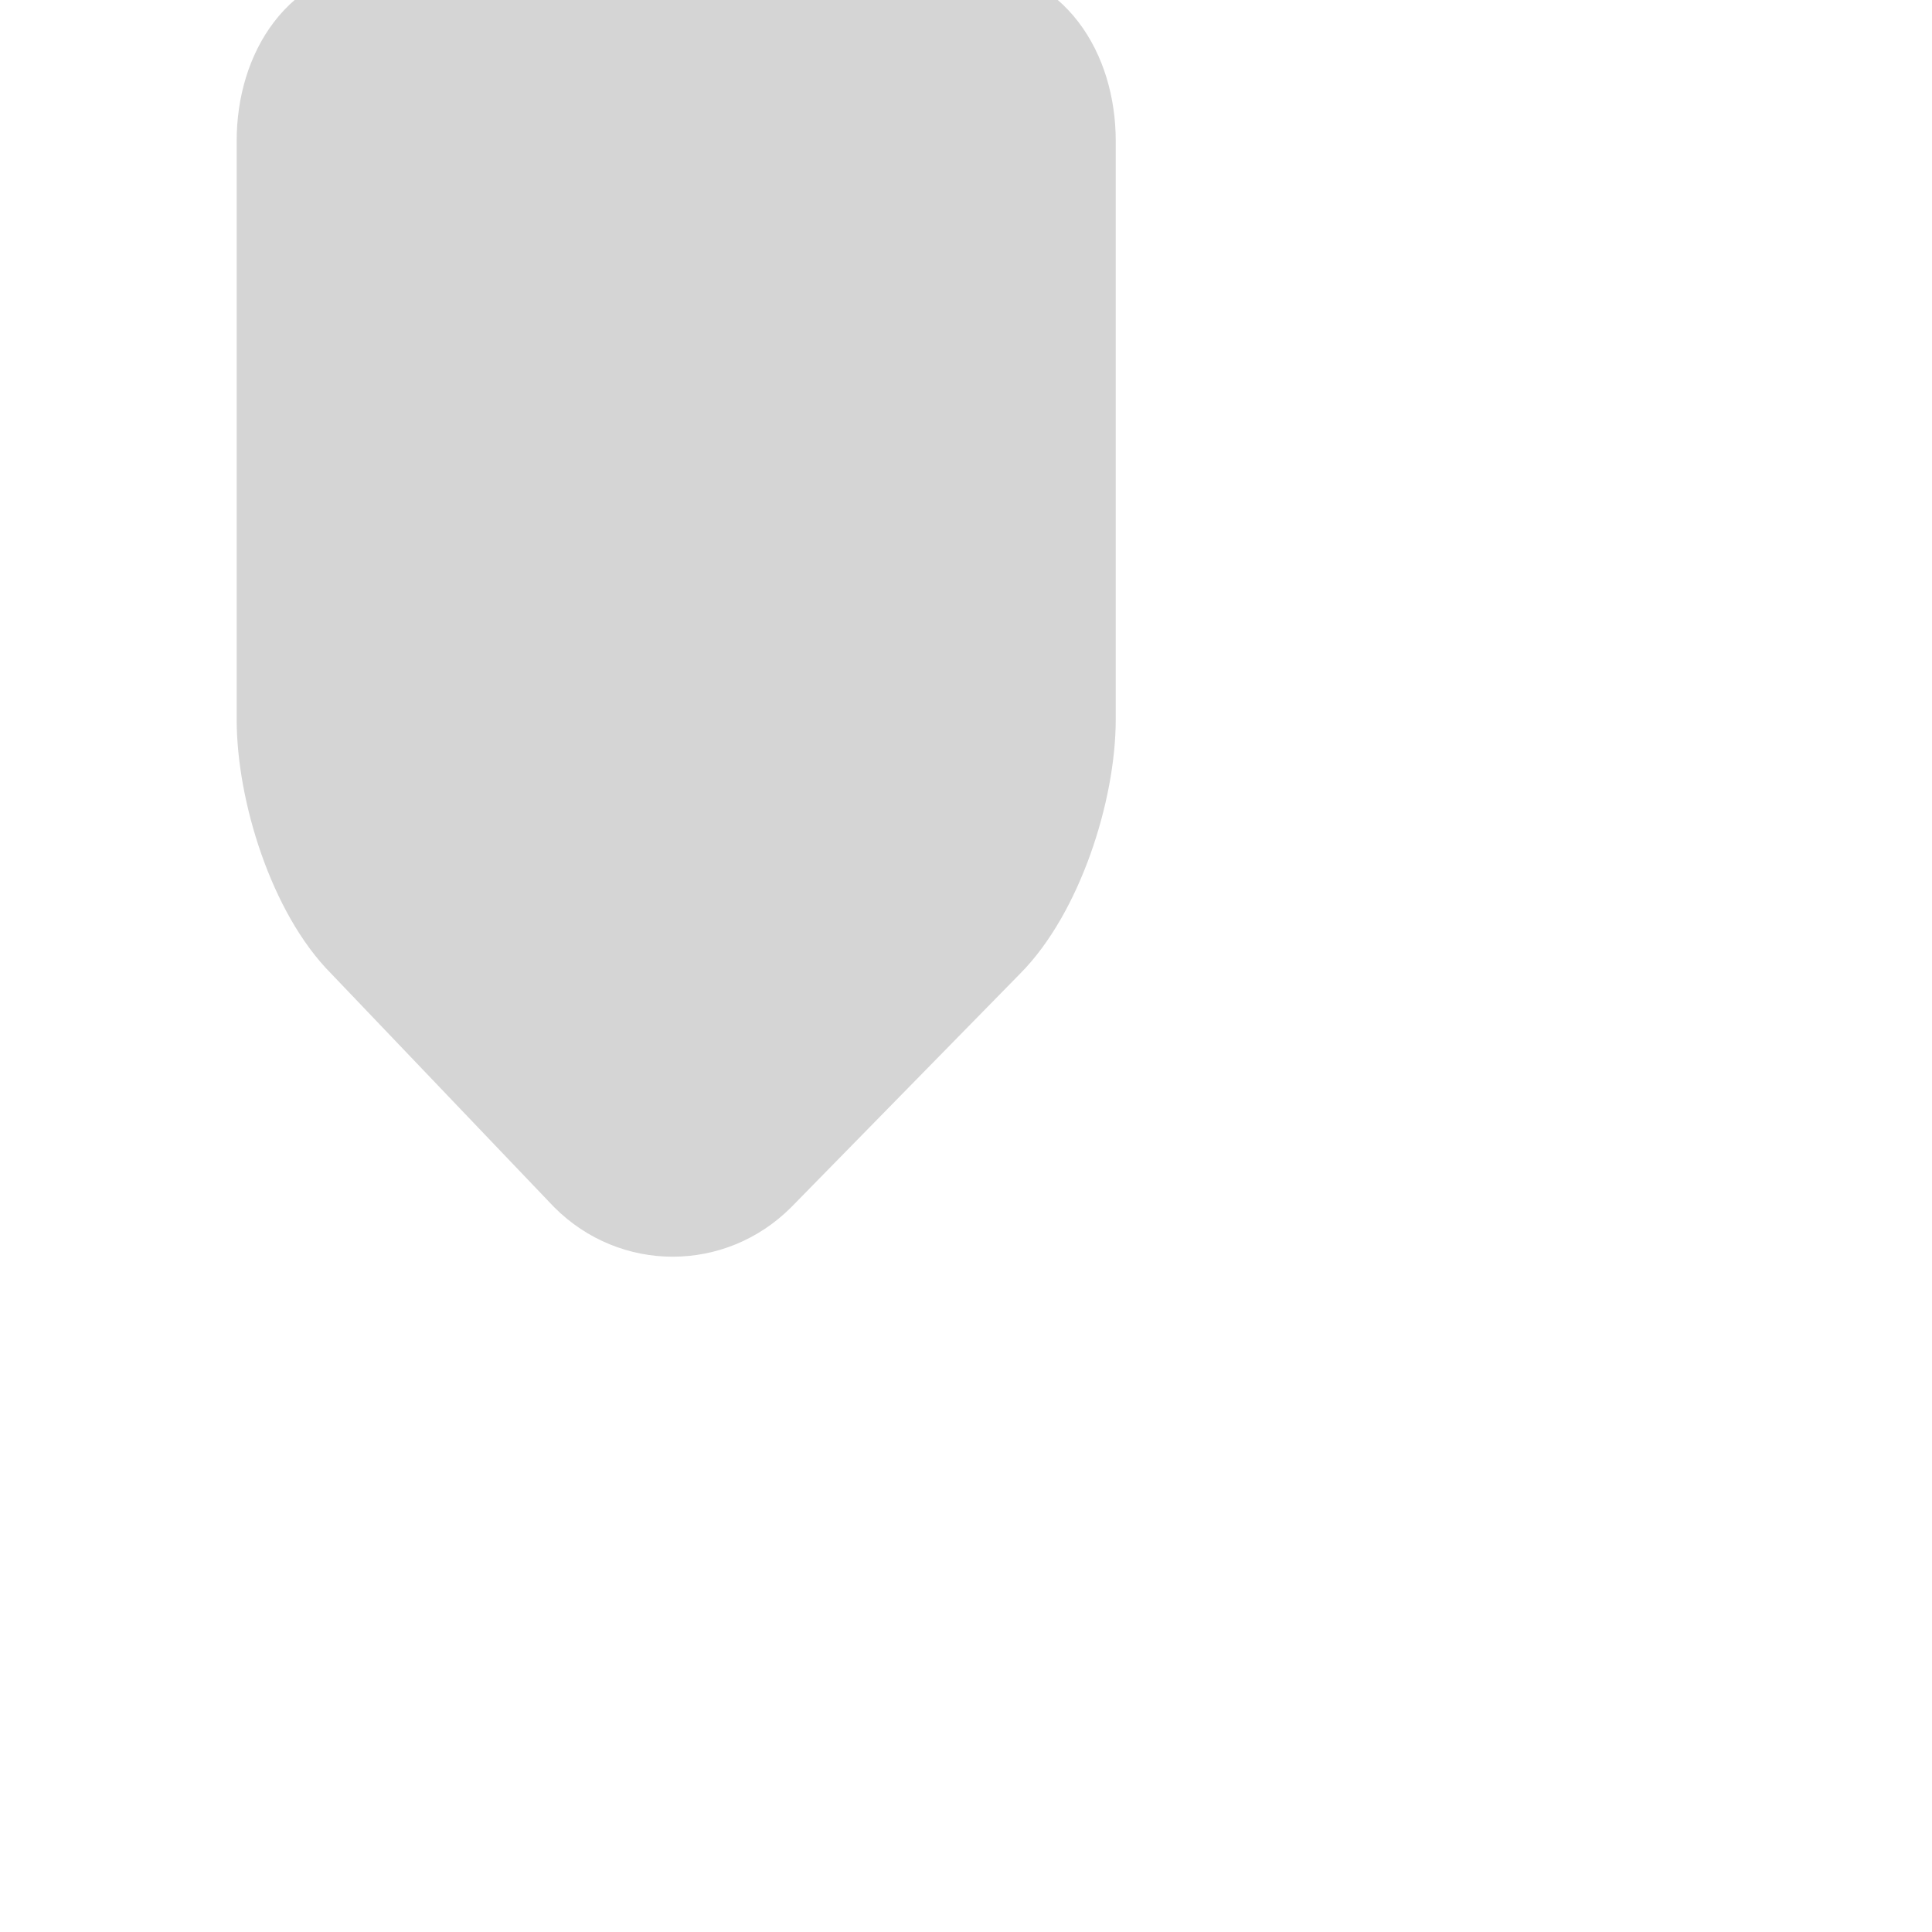 <?xml version="1.0" encoding="utf-8"?>
<!-- Generator: Adobe Illustrator 15.1.0, SVG Export Plug-In . SVG Version: 6.00 Build 0)  -->
<!DOCTYPE svg PUBLIC "-//W3C//DTD SVG 1.1//EN" "http://www.w3.org/Graphics/SVG/1.1/DTD/svg11.dtd">
<svg version="1.1" id="Layer_1" xmlns="http://www.w3.org/2000/svg" xmlns:xlink="http://www.w3.org/1999/xlink" x="0px" y="0px"
	 width="20px" height="20px" viewBox="0 0 20 20" enable-background="new 0 0 20 20" xml:space="preserve">
<path transform="scale(0.7)" fill="#d5d5d5" stroke="#d5d5d5" stroke-width="1px"  d="M16,10.639c0,1.1-0.498,2.637-1.275,3.414l-3.38,3.449c-0.778,0.777-2.016,0.777-2.793,0l-3.293-3.449
	C4.48,13.275,4,11.738,4,10.639V2.084C4,0.984,4.623,0,5.723,0h8.555C15.377,0,16,0.984,16,2.084V10.639z"/>
</svg>
